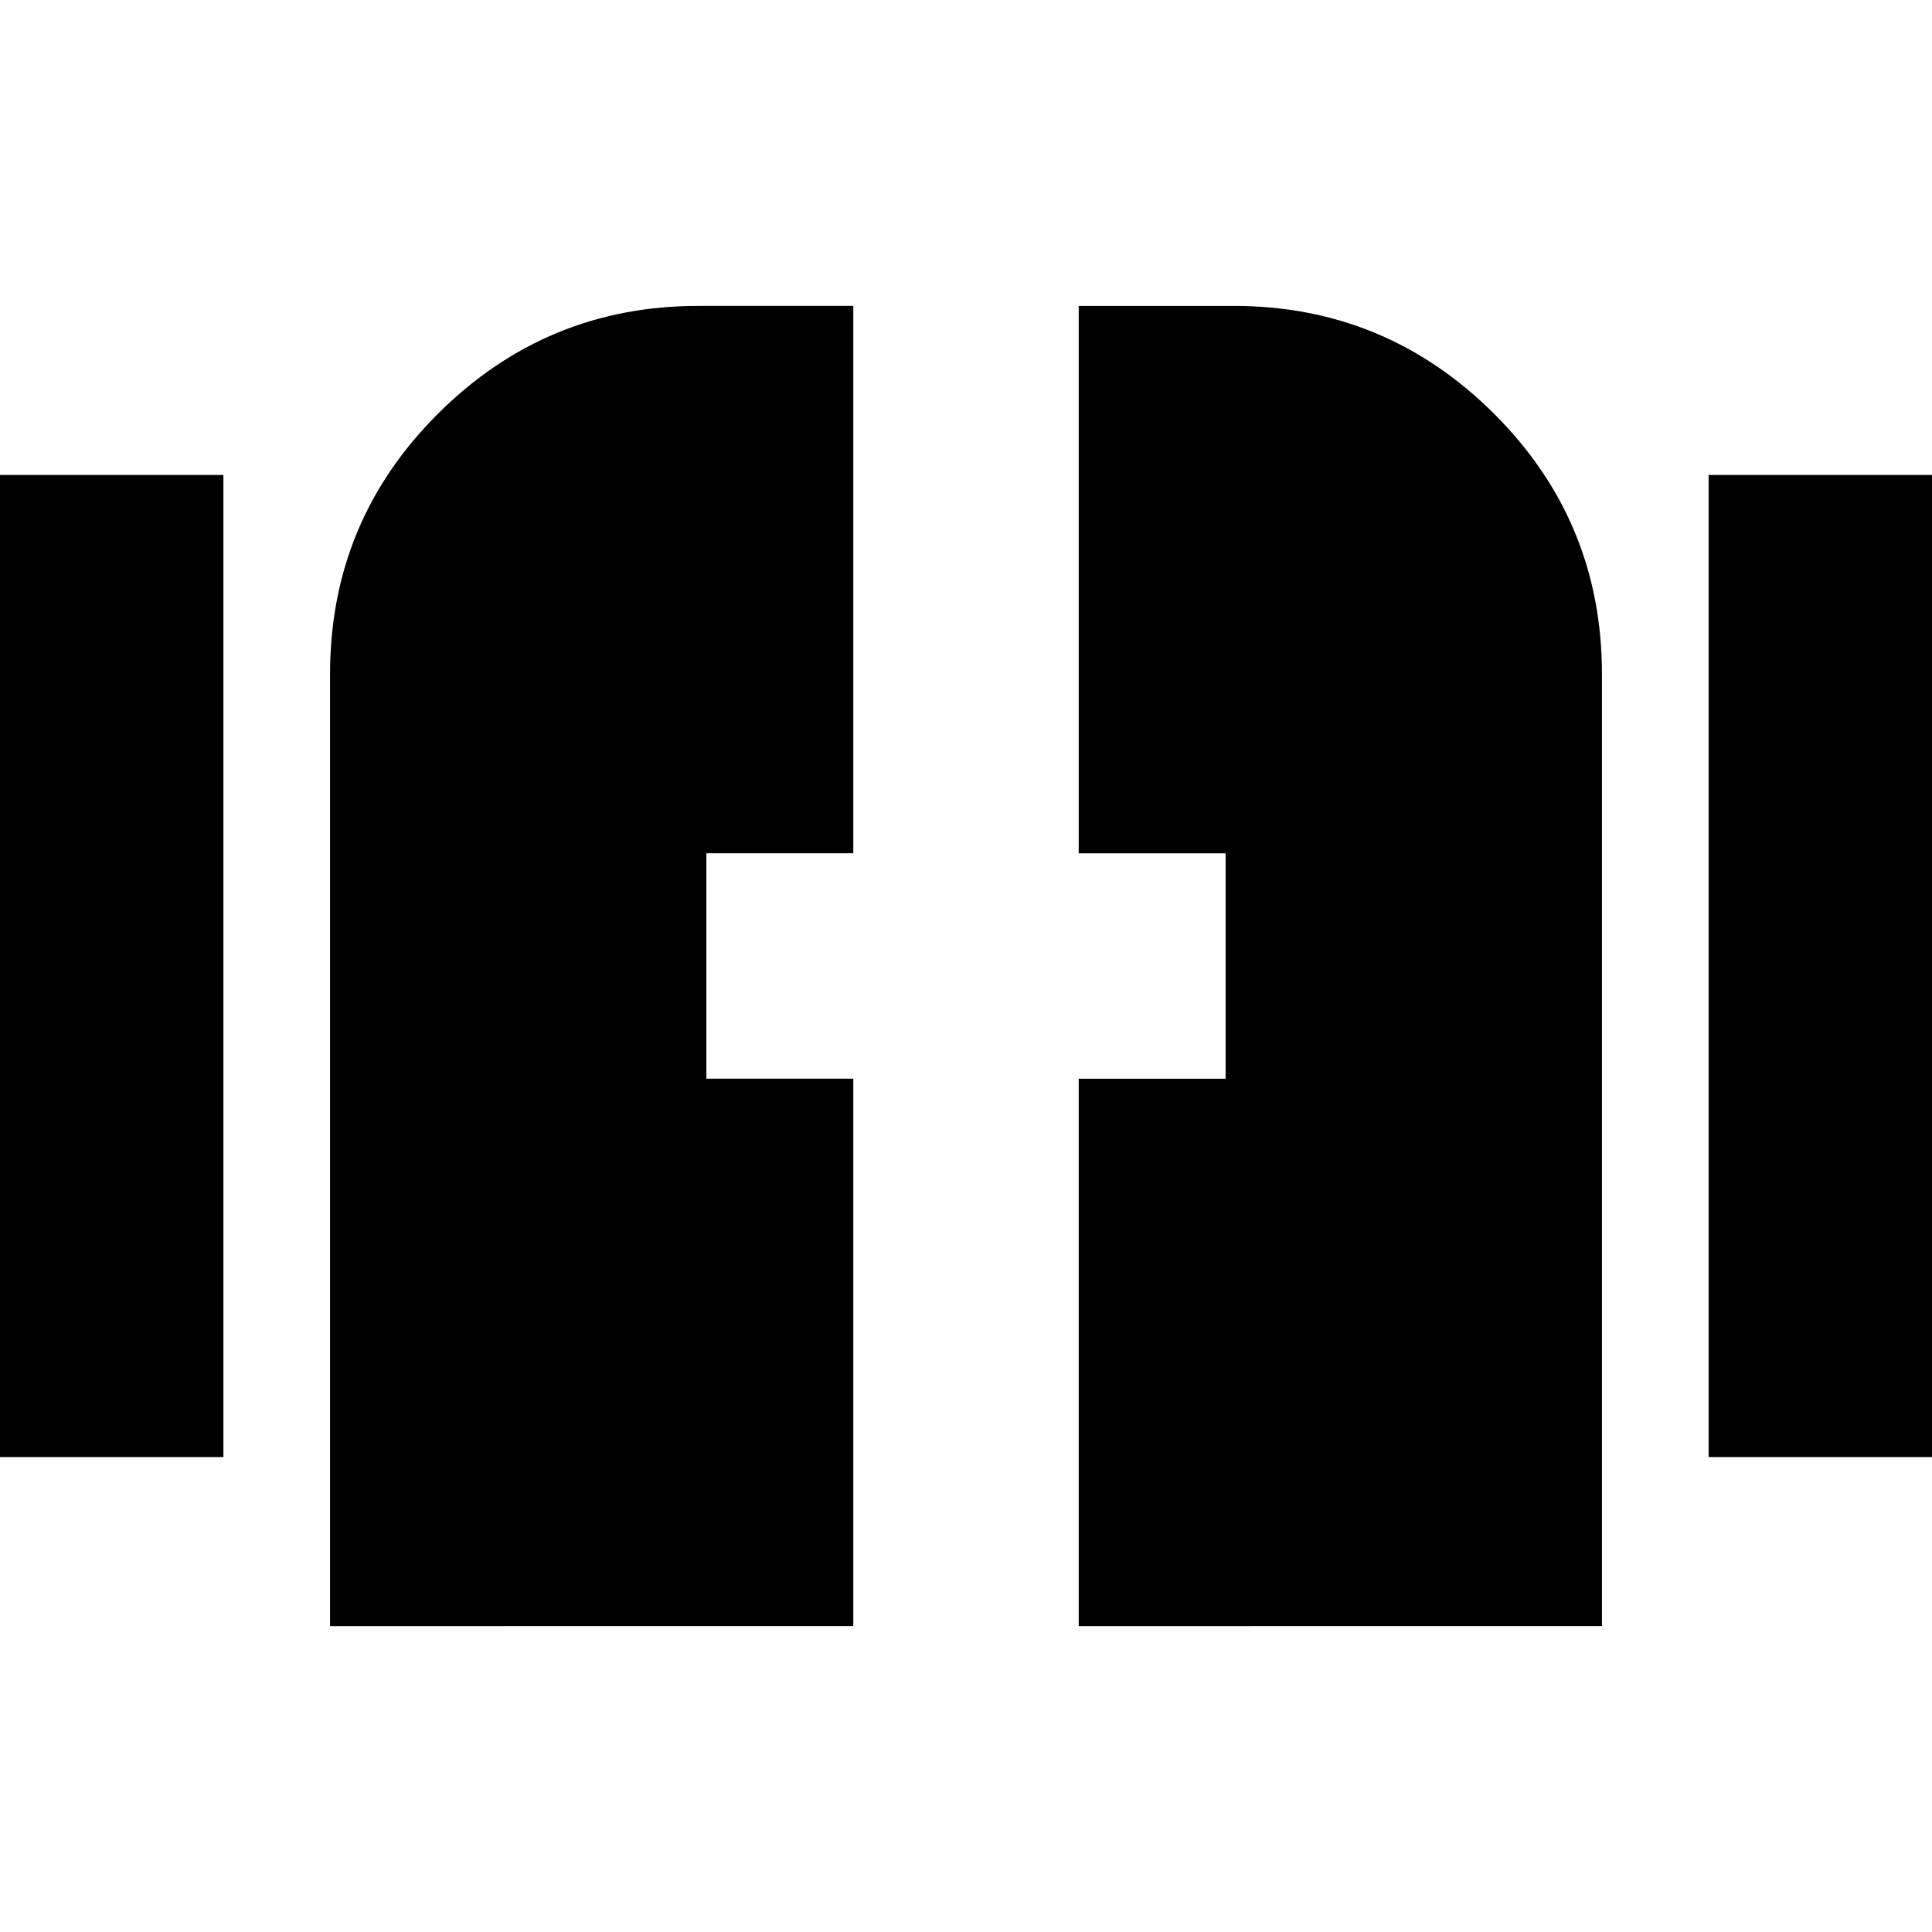 <svg xmlns="http://www.w3.org/2000/svg" height="20" viewBox="0 -960 960 960" width="20"><path d="M164-152v-473q0-76.03 53.71-129.51Q271.42-808 347.05-808H424v272h-73v112h73v272H164Zm372 0v-272h73v-112h-73v-272h76.95q75.63 0 129.34 53.49Q796-701.03 796-625v473H536ZM-2-236v-488h113v488H-2Zm851 0v-488h113v488H849Z"/></svg>
